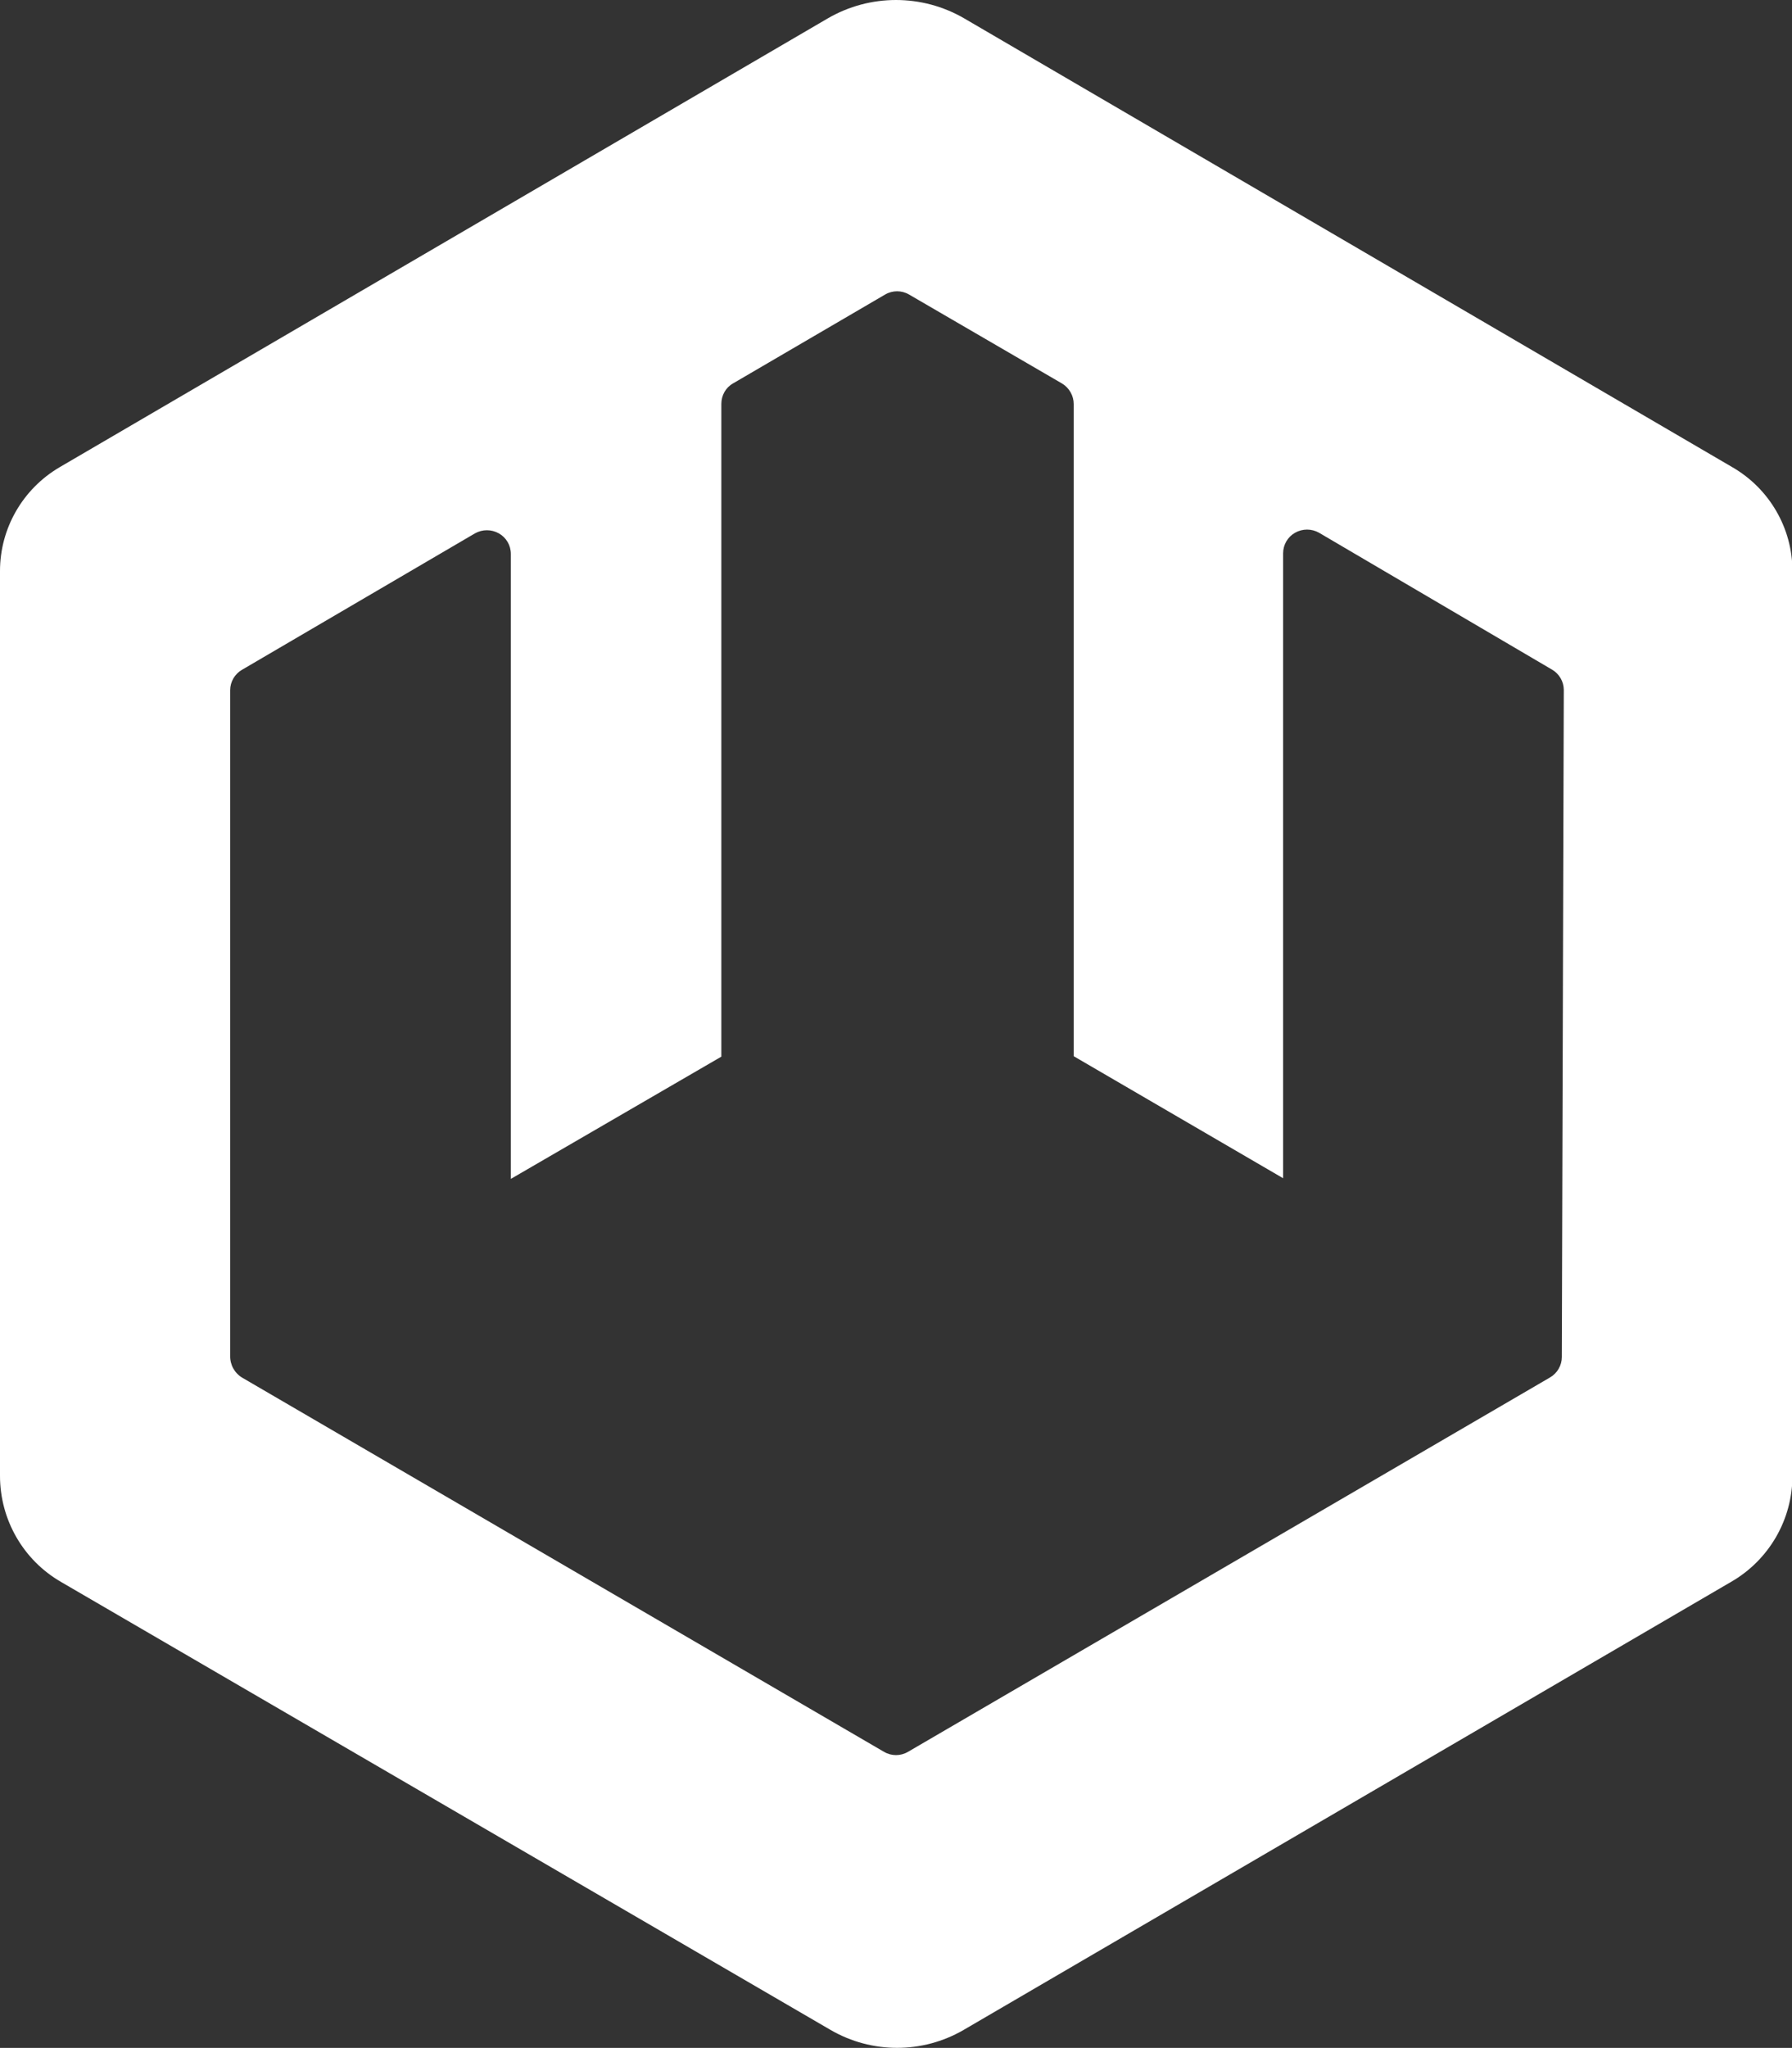 <?xml version="1.0" encoding="UTF-8"?>
<svg id="Layer_1" data-name="Layer 1" xmlns="http://www.w3.org/2000/svg" viewBox="0 0 81.98 93.65">
  <rect x="0" y="0" width="81.98" height="93.65" fill="#333333" stroke="none"/>
  <g id="Layer_2" data-name="Layer 2">
    <g id="Layer_1-2" data-name="Layer 1-2">
      <path d="M79.26,21.37L44.11.84c-1.93-1.12-4.31-1.12-6.24,0L2.72,21.37C1.04,22.36,0,24.16,0,26.11v41.38c0,2,1.06,3.85,2.79,4.85l35.21,20.49c1.88,1.09,4.2,1.09,6.08,0l35.11-20.49c1.74-1,2.81-2.85,2.81-4.85V26.11c0-1.95-1.05-3.76-2.74-4.74ZM71.45,62.06c0,.38-.21.74-.54.93l-29.37,17.12c-.34.2-.76.2-1.1,0l-29.36-17.11c-.35-.21-.56-.59-.55-1v-30.44c0-.38.21-.74.54-.93l10.66-6.24c.34-.19.75-.19,1.09,0,.34.19.55.55.55.94v28.58l9.63-5.59v-29.85c0-.39.2-.75.54-.94l6.95-4.06c.34-.2.76-.2,1.1,0l7,4.07c.33.2.53.56.53.94v29.82l9.58,5.58v-28.58c0-.39.21-.75.55-.94.34-.19.75-.19,1.09,0l10.66,6.26c.33.19.54.55.54.93l-.09,30.51Z" style="fill: #fff; stroke-width: 0px;"/>
    </g>
  </g>
</svg>